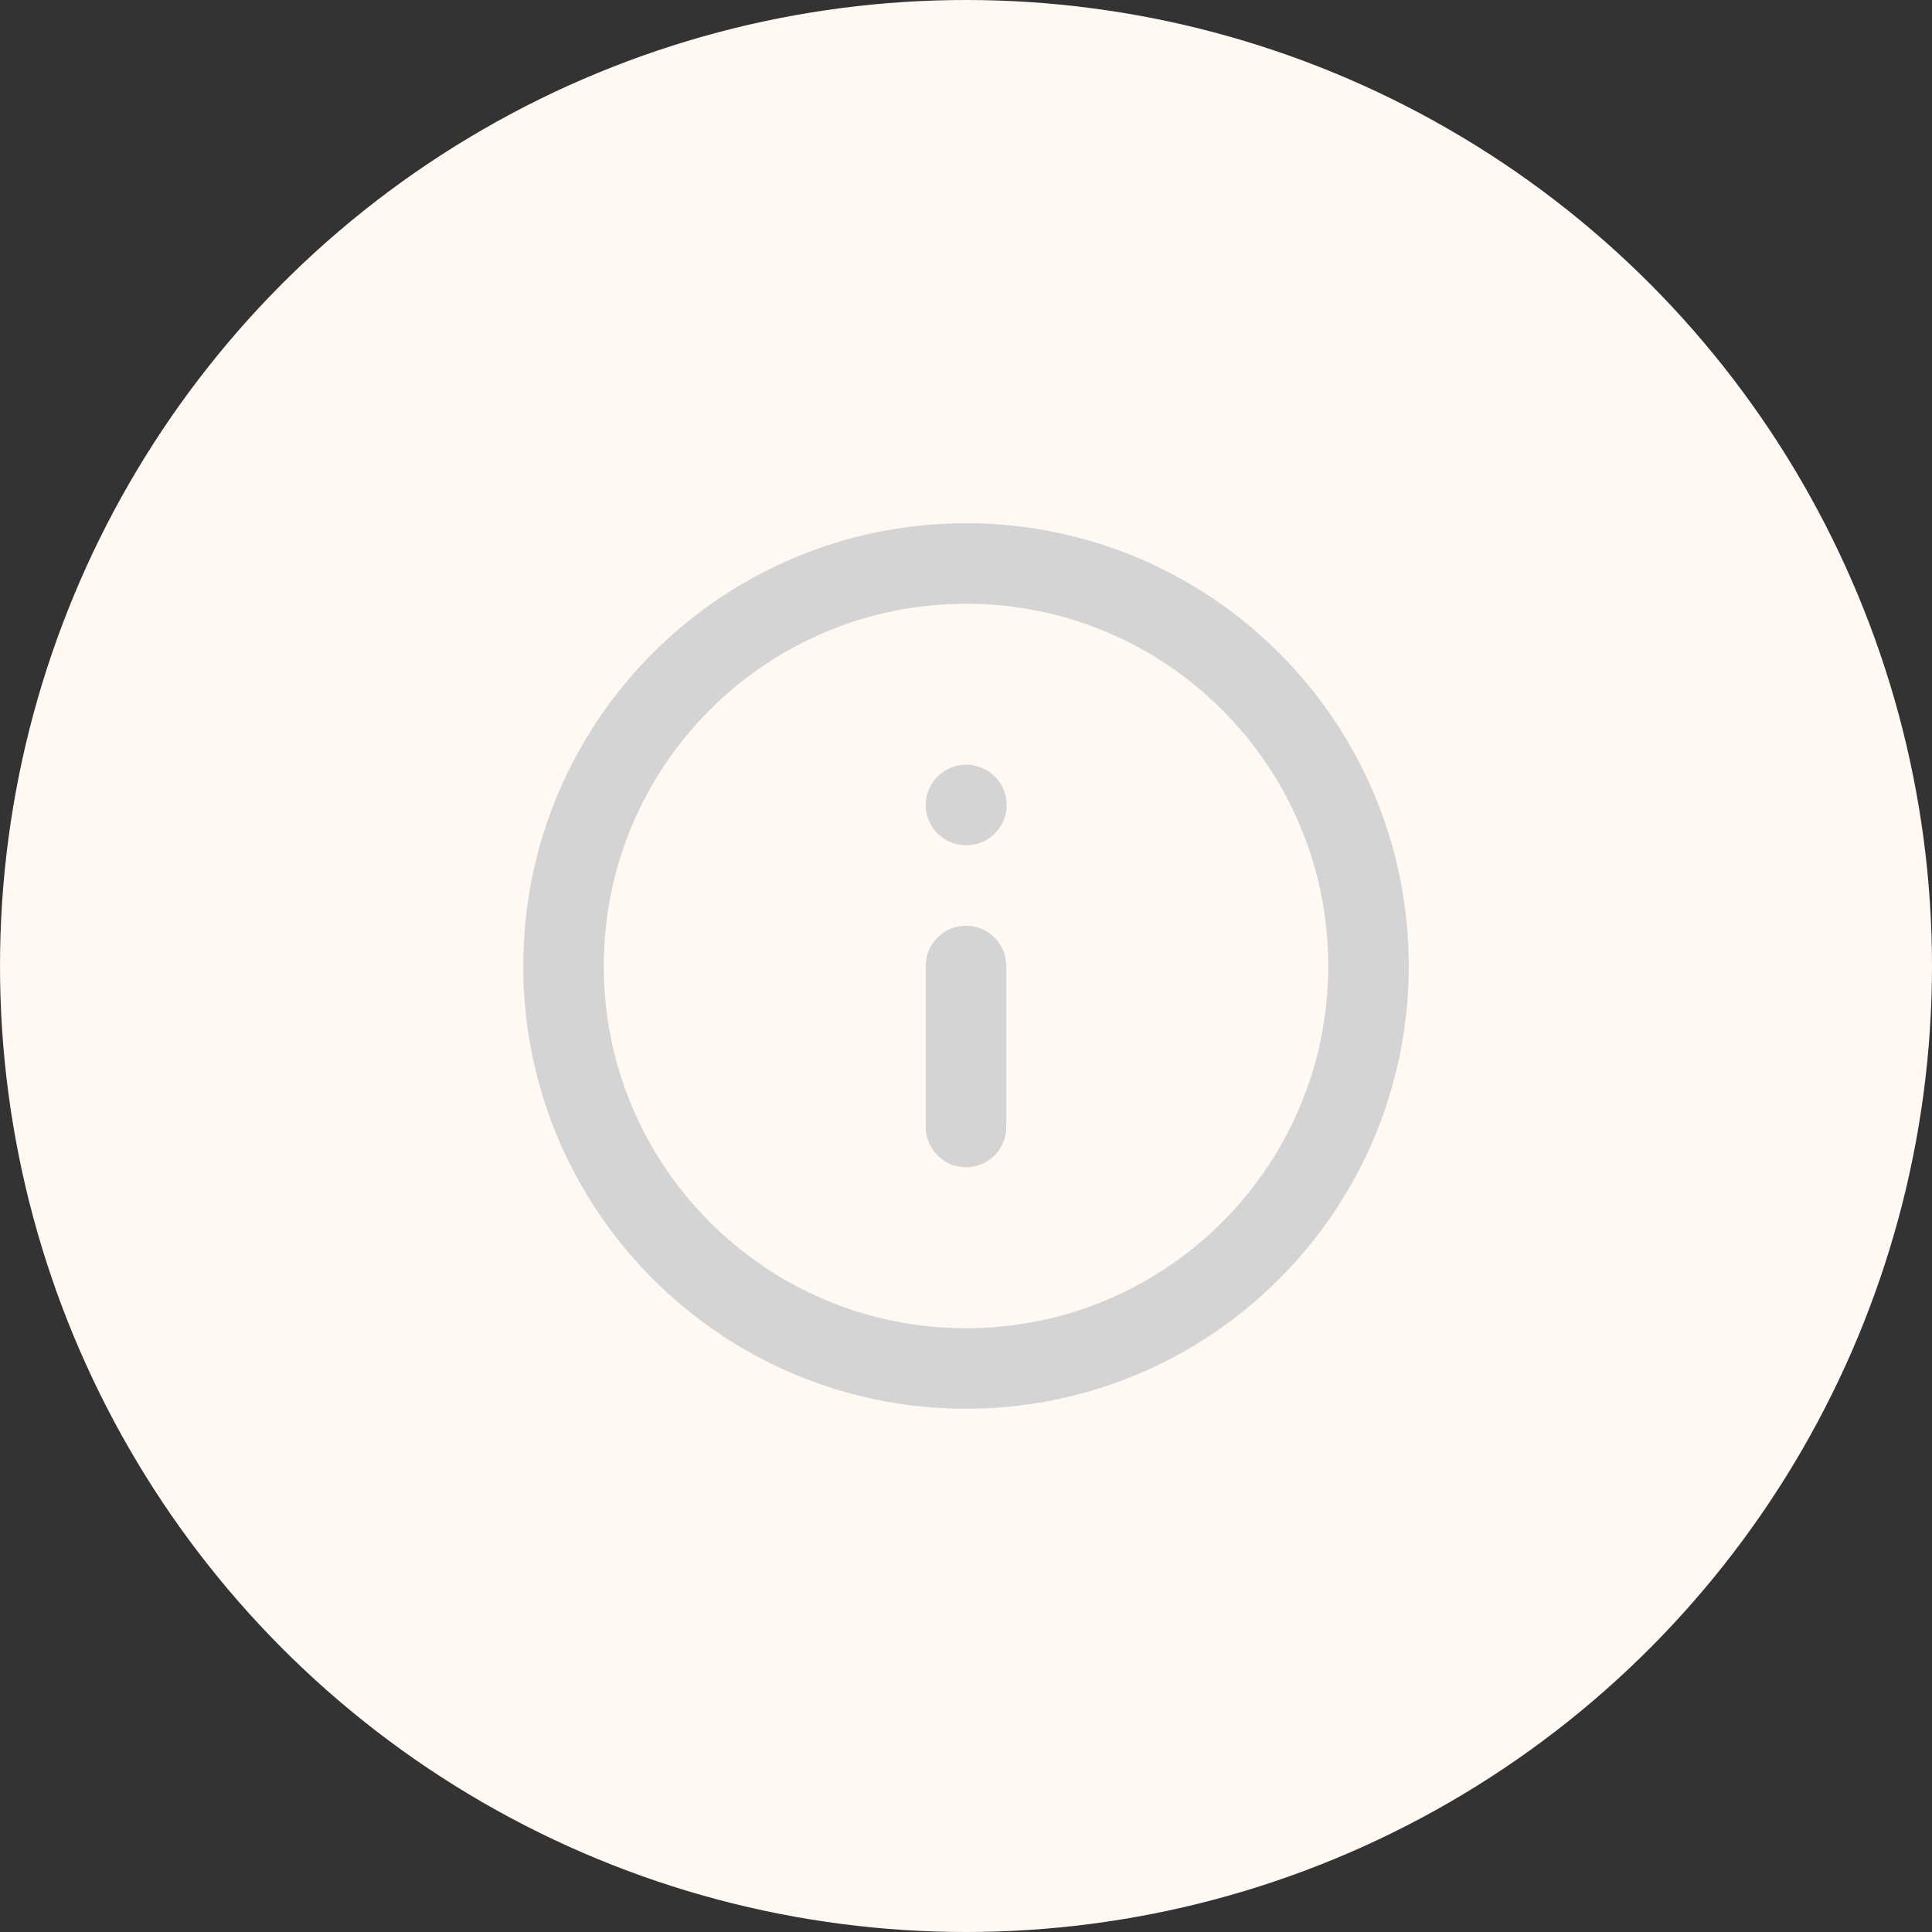 <svg width="48" height="48" viewBox="0 0 48 48" fill="none" xmlns="http://www.w3.org/2000/svg">
<rect x="0" y="0" width="48" height="48" fill="#333333" stroke="none"/>
<circle cx="24" cy="24" r="24" fill="#FFF8F3"/>
<path d="M24 34C29.523 34 34 29.523 34 24C34 18.477 29.523 14 24 14C18.477 14 14 18.477 14 24C14 29.523 18.477 34 24 34Z" stroke="#D4D4D4" stroke-width="2" stroke-linecap="round" stroke-linejoin="round"/>
<path d="M24 28V24" stroke="#D4D4D4" stroke-width="2" stroke-linecap="round" stroke-linejoin="round"/>
<path d="M24 20H24.01" stroke="#D4D4D4" stroke-width="2" stroke-linecap="round" stroke-linejoin="round"/>
</svg>
